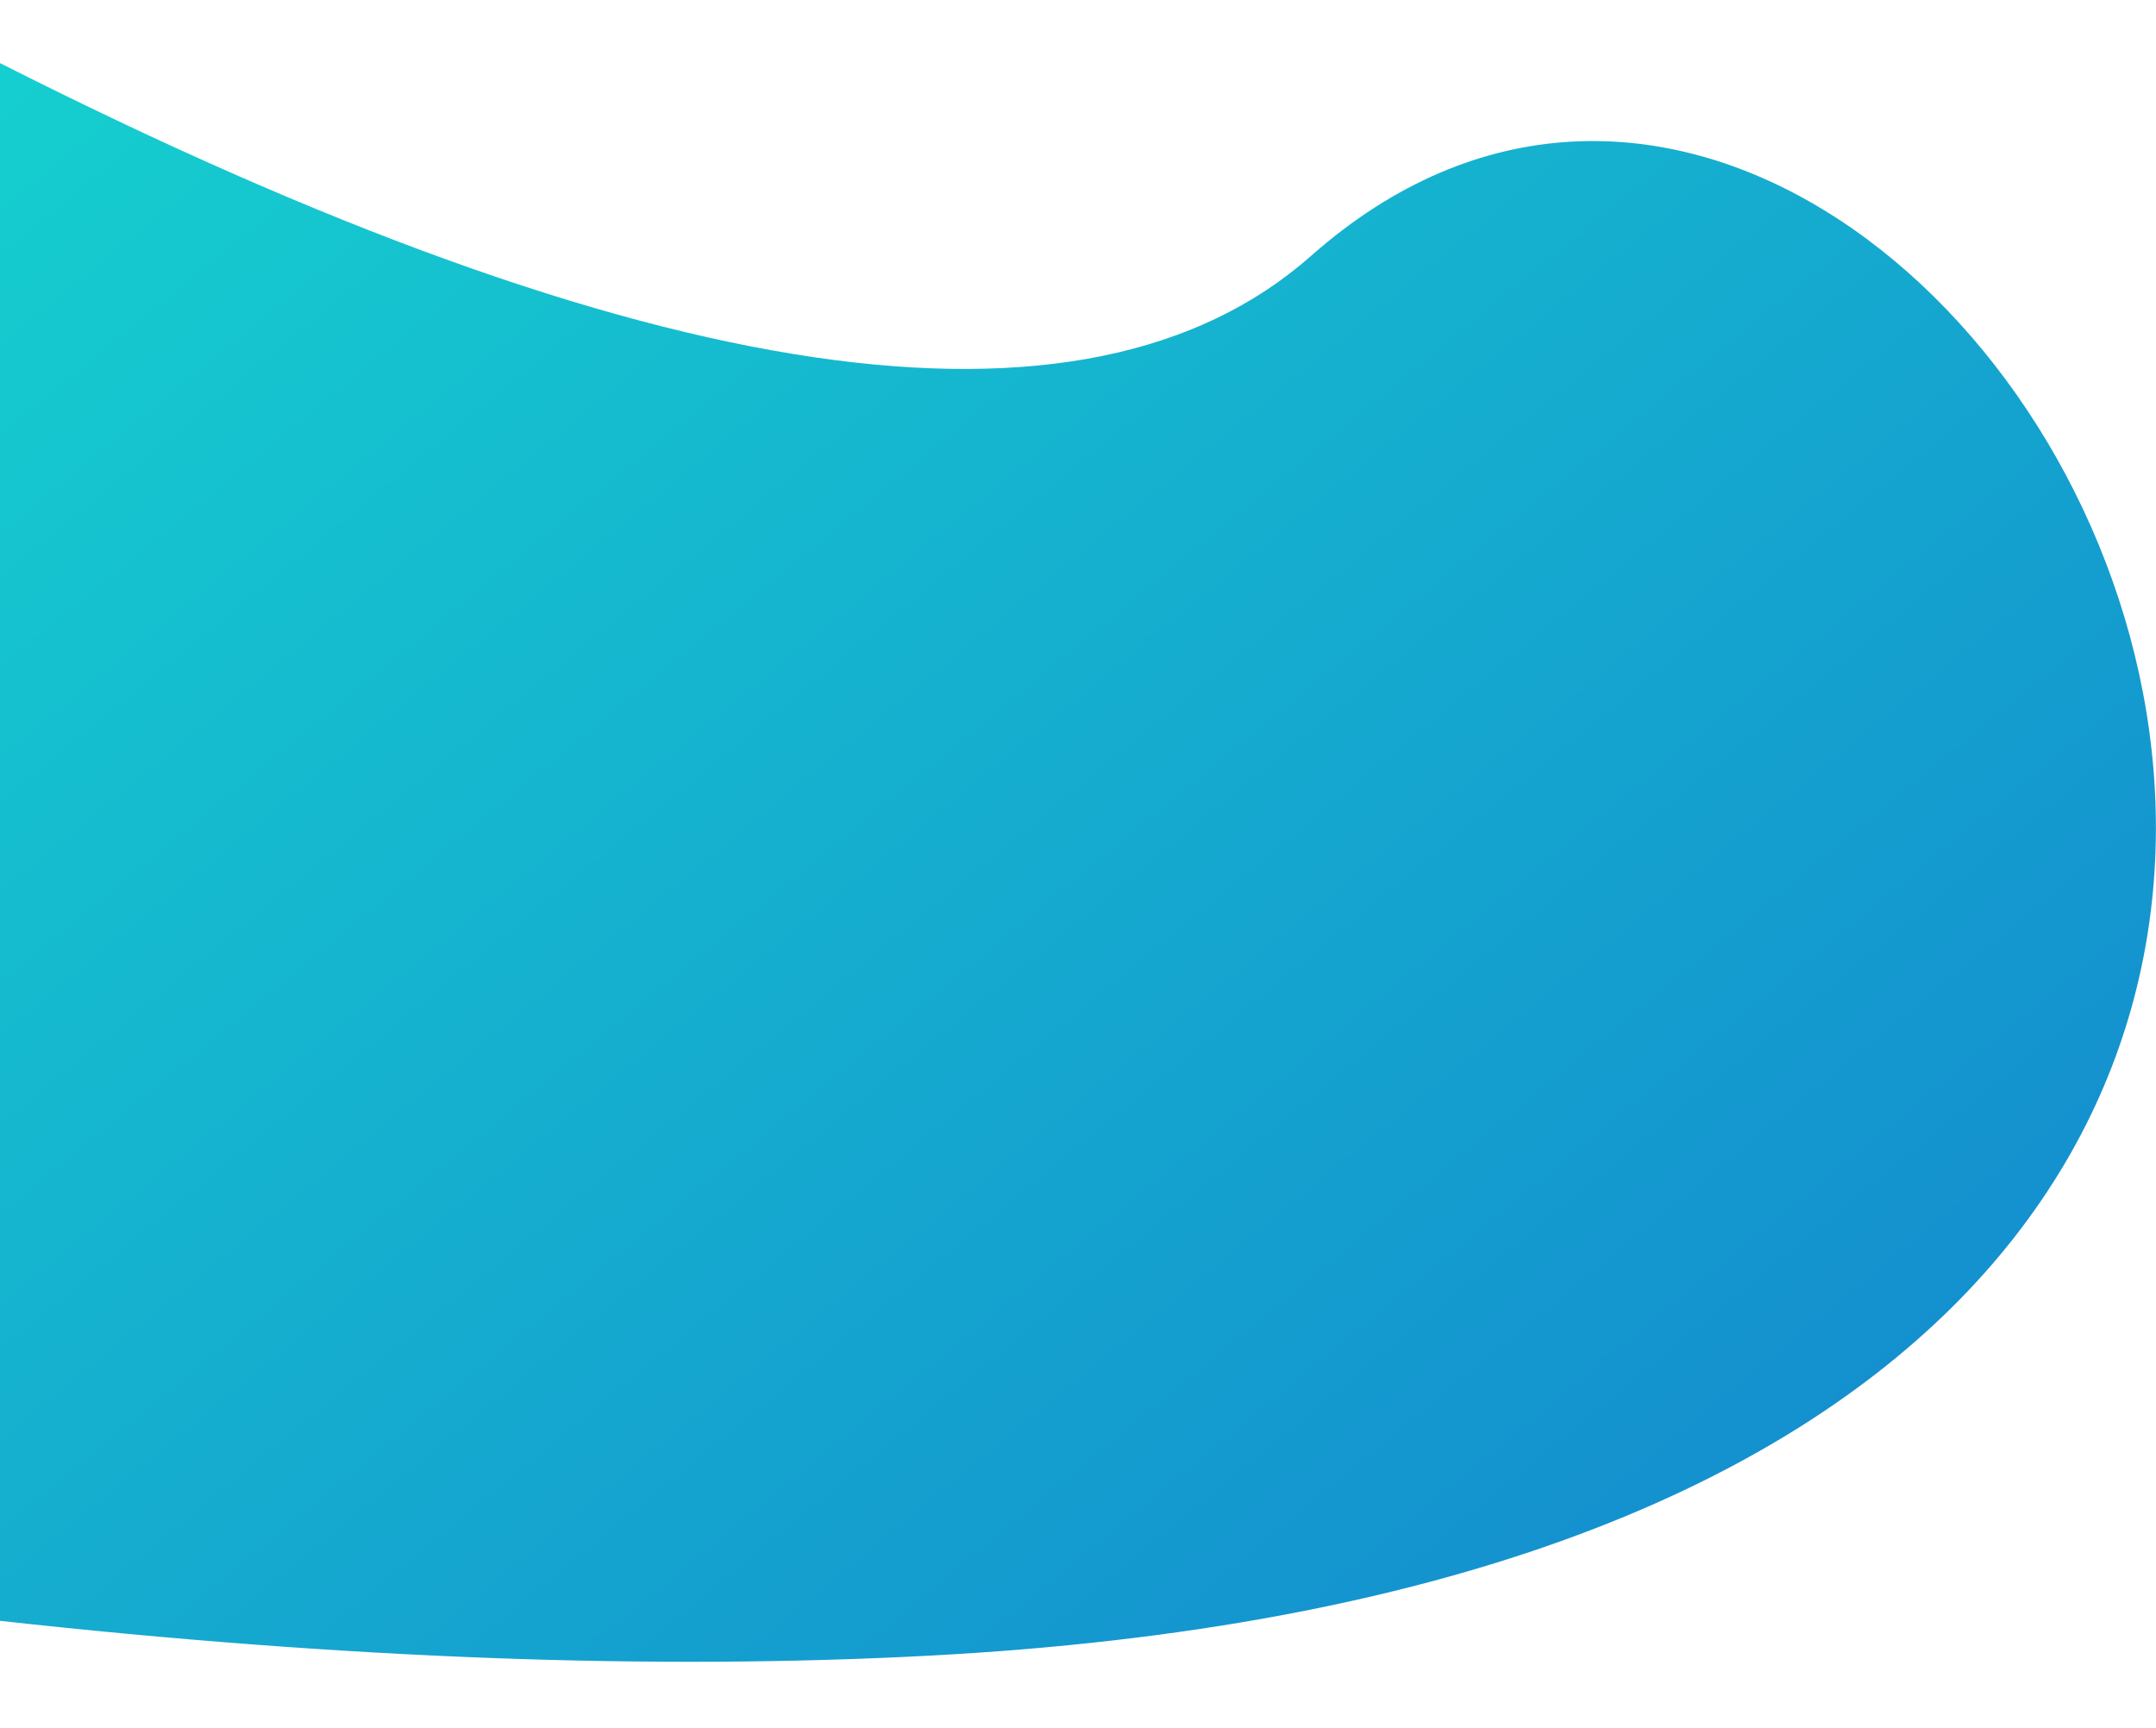 <?xml version="1.0" encoding="UTF-8"?>
<svg width="660px" height="529px" viewBox="0 0 712 529" version="1.1" xmlns="http://www.w3.org/2000/svg" xmlns:xlink="http://www.w3.org/1999/xlink">
    <!-- Generator: Sketch 52.3 (67297) - http://www.bohemiancoding.com/sketch -->
    <title>Mask</title>
    <desc>Created with Sketch.</desc>
    <defs>
        <linearGradient x1="48.088%" y1="0%" x2="50%" y2="100%" id="linearGradient-1">
            <stop stop-color="#15CFCF" offset="0%"></stop>
            <stop stop-color="#1478CF" offset="100%"></stop>
        </linearGradient>
        <path d="M688.153,763.537 C144.416,1172.792 -0.43,482.752 294.436,490.345 C393.887,492.906 490.816,383.878 585.222,163.262 L915.936,557.391 C837.281,639.726 761.353,708.441 688.153,763.537 Z" id="path-2"></path>
    </defs>
    <g id="Pages" stroke="none" stroke-width="1" fill="none" fill-rule="evenodd">
        <g id="Index" transform="translate(0, -1338)">
            <g id="Side" transform="translate(276.5, 1582) scale(-1, 1) translate(-276.5, -1582) translate(-254, 1054)">
                <g id="Block">
                    <mask id="mask-3" fill="white">
                        <use xlink:href="#path-2"></use>
                    </mask>
                    <use id="Mask" fill="url(#linearGradient-1)" fill-rule="nonzero" transform="translate(530.248, 528.296) rotate(40) translate(-530.248, -528.296) " xlink:href="#path-2"></use>
                </g>
            </g>
        </g>
    </g>
</svg>